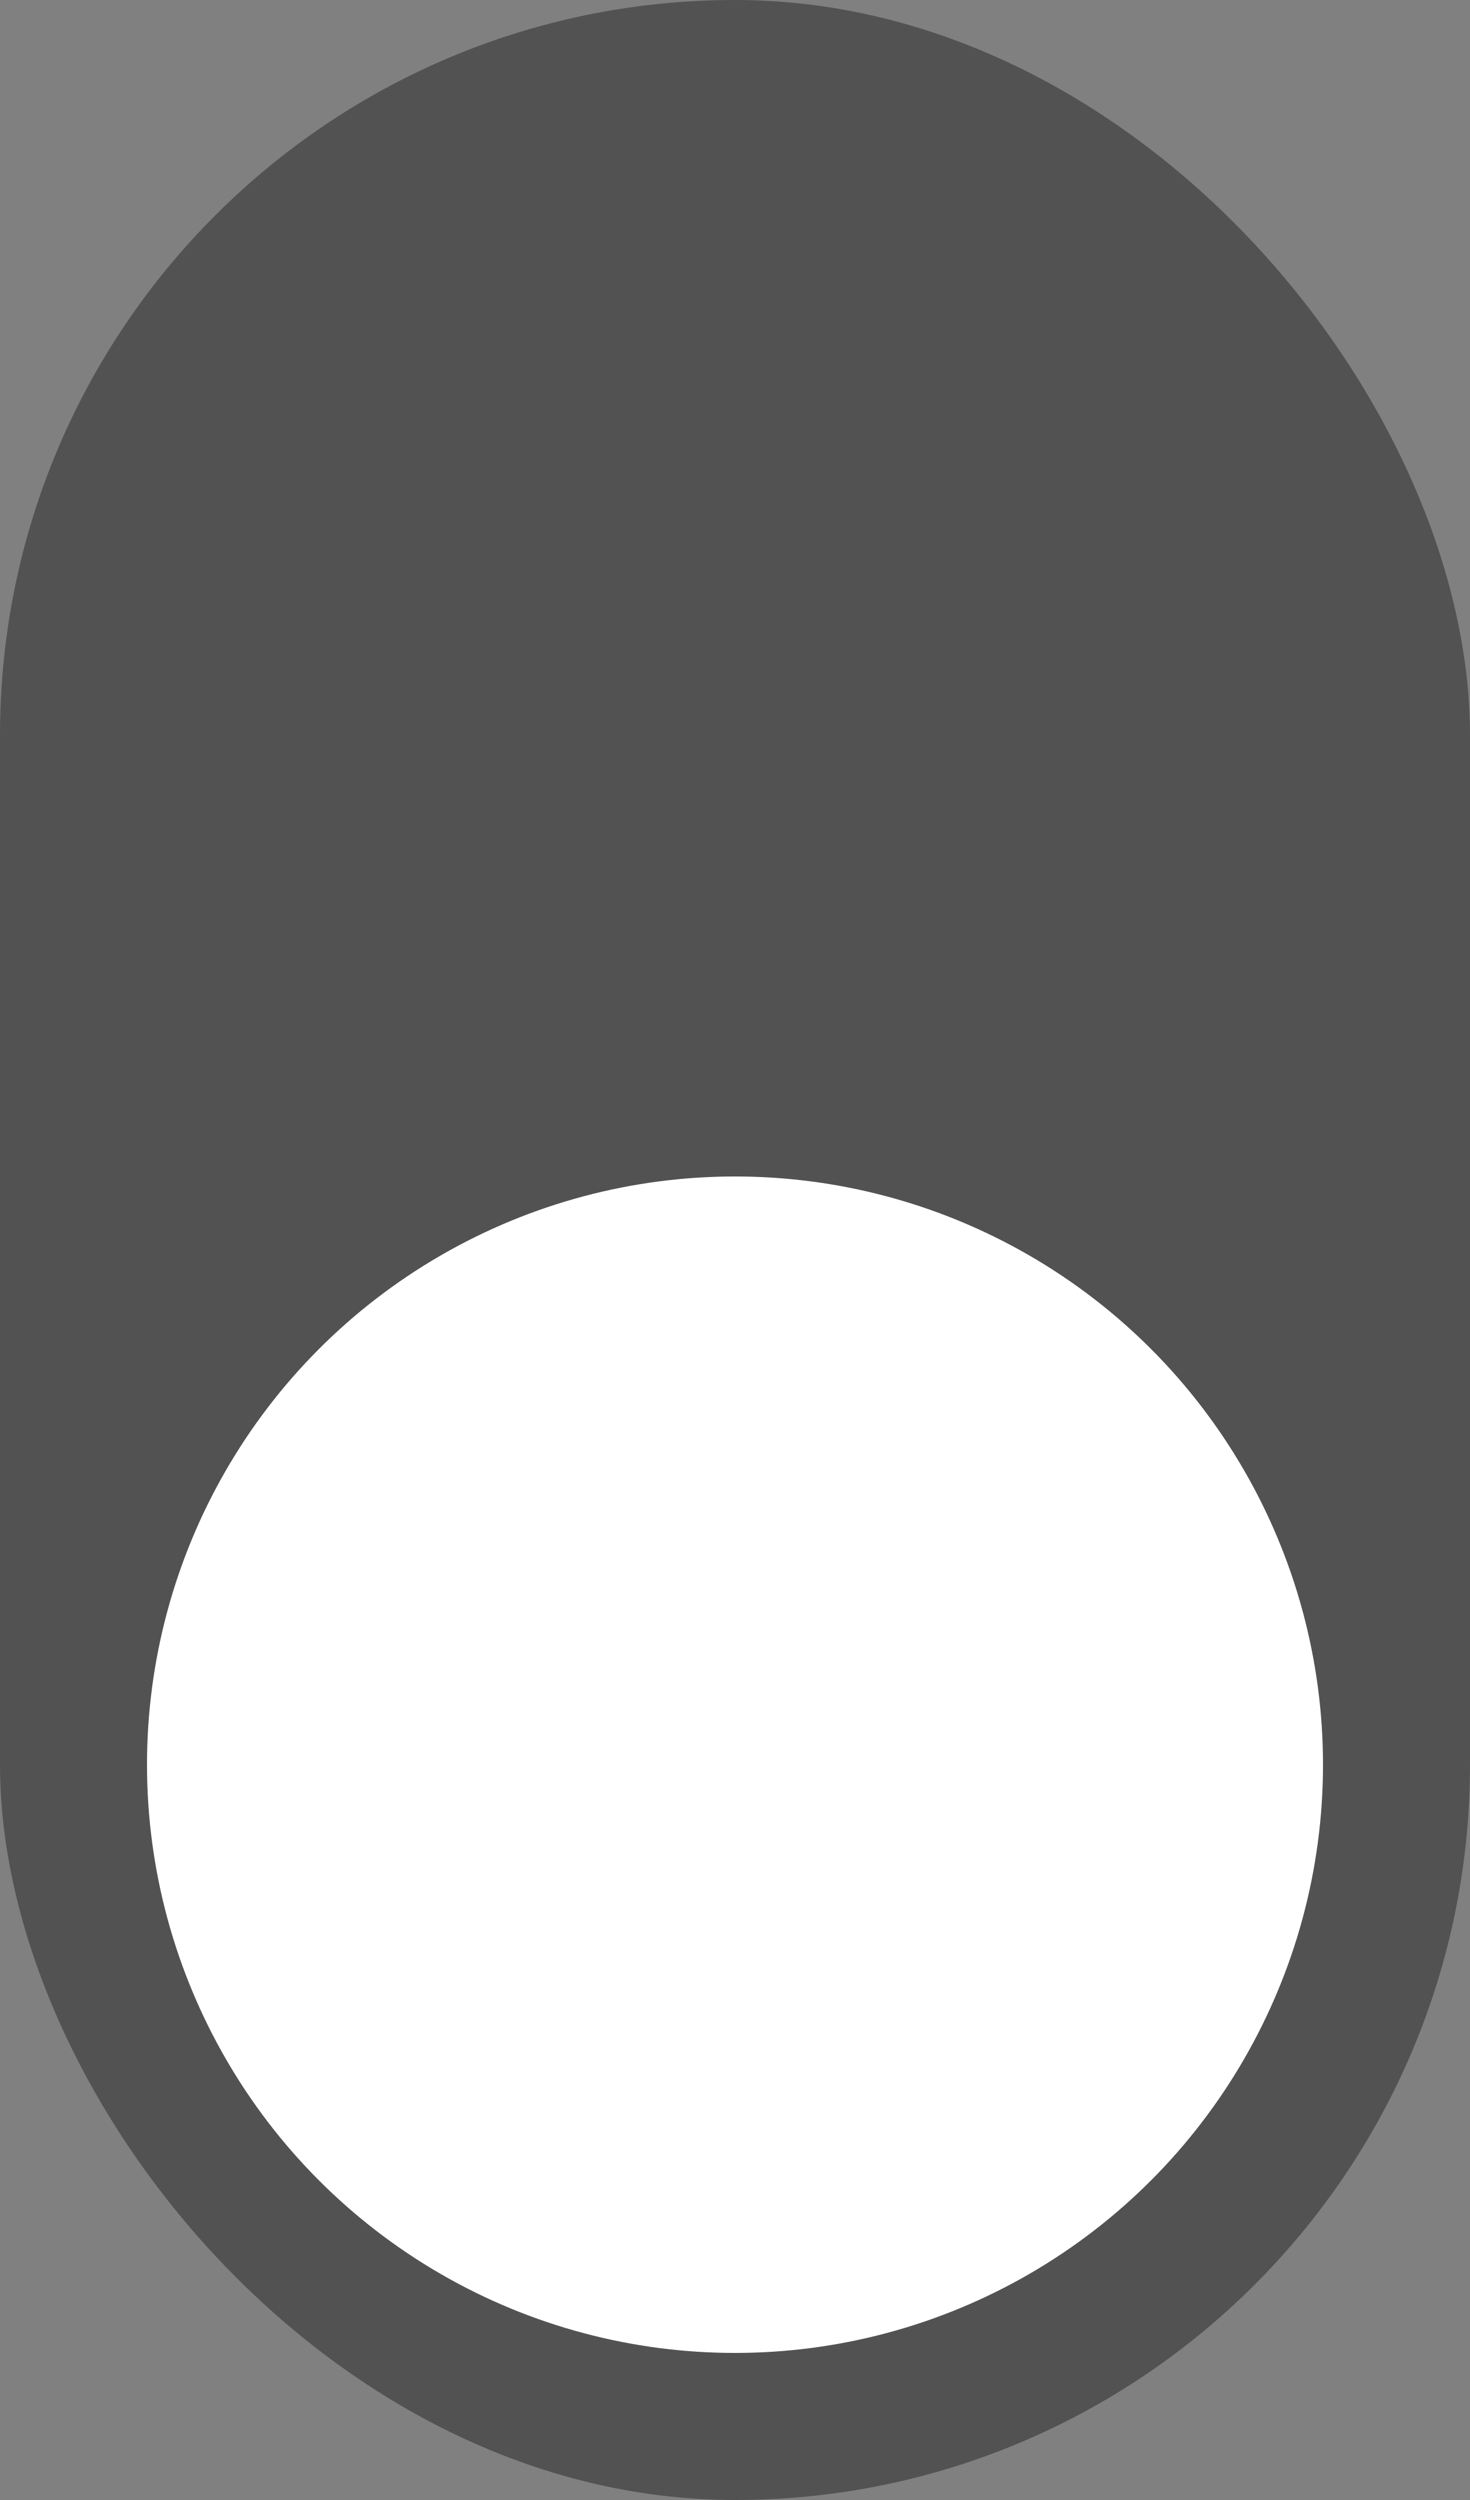 <svg width="20" height="34" viewBox="0 0 20 34" fill="none" xmlns="http://www.w3.org/2000/svg">
<rect x="0" y="0" width="20" height="34" fill="#808080" stroke="none"/>
<rect width="20" height="34" rx="10" fill="#525252"/>
<circle cx="10" cy="24" r="8" fill="white"/>
</svg>
